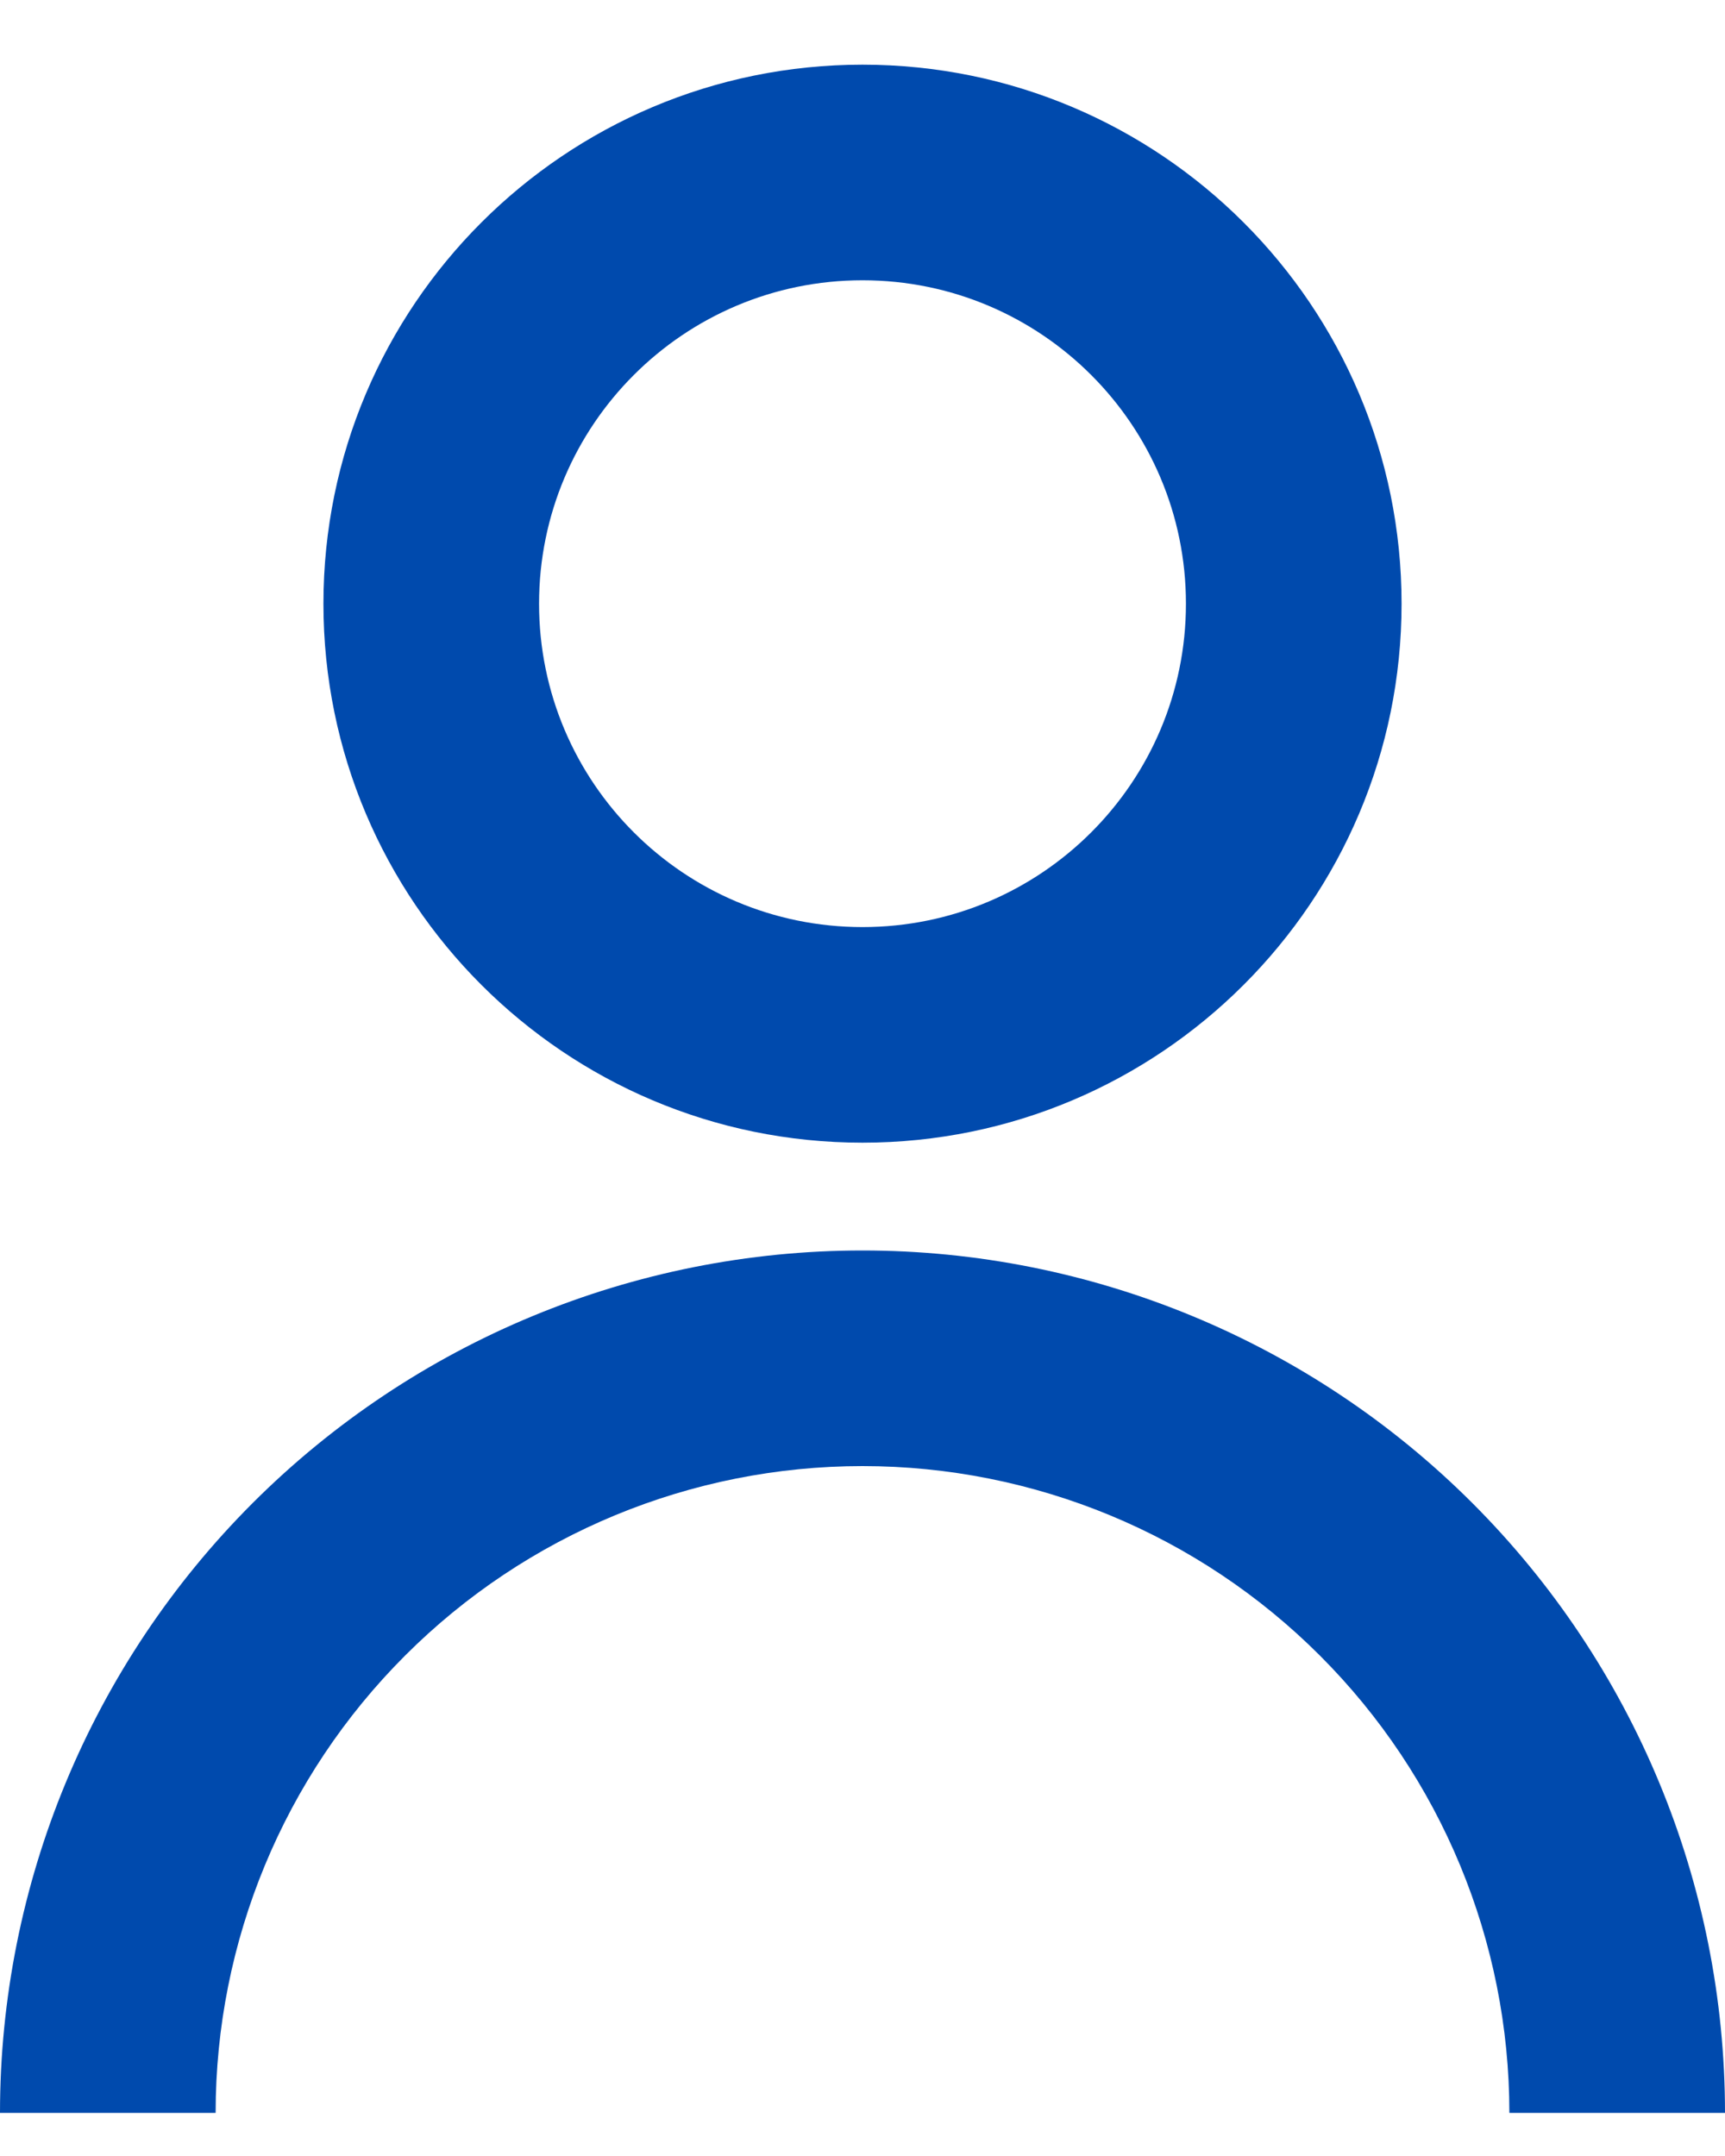 <svg width="20" height="25" viewBox="0 0 20 25" fill="none" xmlns="http://www.w3.org/2000/svg">
<path d="M3.75 7C3.75 3.548 6.548 0.75 10 0.75C13.452 0.75 16.25 3.548 16.25 7C16.25 10.452 13.452 13.25 10 13.25C6.548 13.25 3.75 10.452 3.75 7ZM10 10.75C12.071 10.75 13.75 9.071 13.75 7C13.75 4.929 12.071 3.25 10 3.25C7.929 3.25 6.25 4.929 6.25 7C6.25 9.071 7.929 10.75 10 10.75Z" fill="#004AAD"/>
<path d="M2.929 17.429C1.054 19.304 0 21.848 0 24.5H2.5C2.5 22.511 3.29 20.603 4.697 19.197C6.103 17.79 8.011 17 10 17C11.989 17 13.897 17.79 15.303 19.197C16.71 20.603 17.5 22.511 17.5 24.5H20C20 21.848 18.946 19.304 17.071 17.429C15.196 15.554 12.652 14.5 10 14.5C7.348 14.5 4.804 15.554 2.929 17.429Z" fill="#004AAD"/>
</svg>
